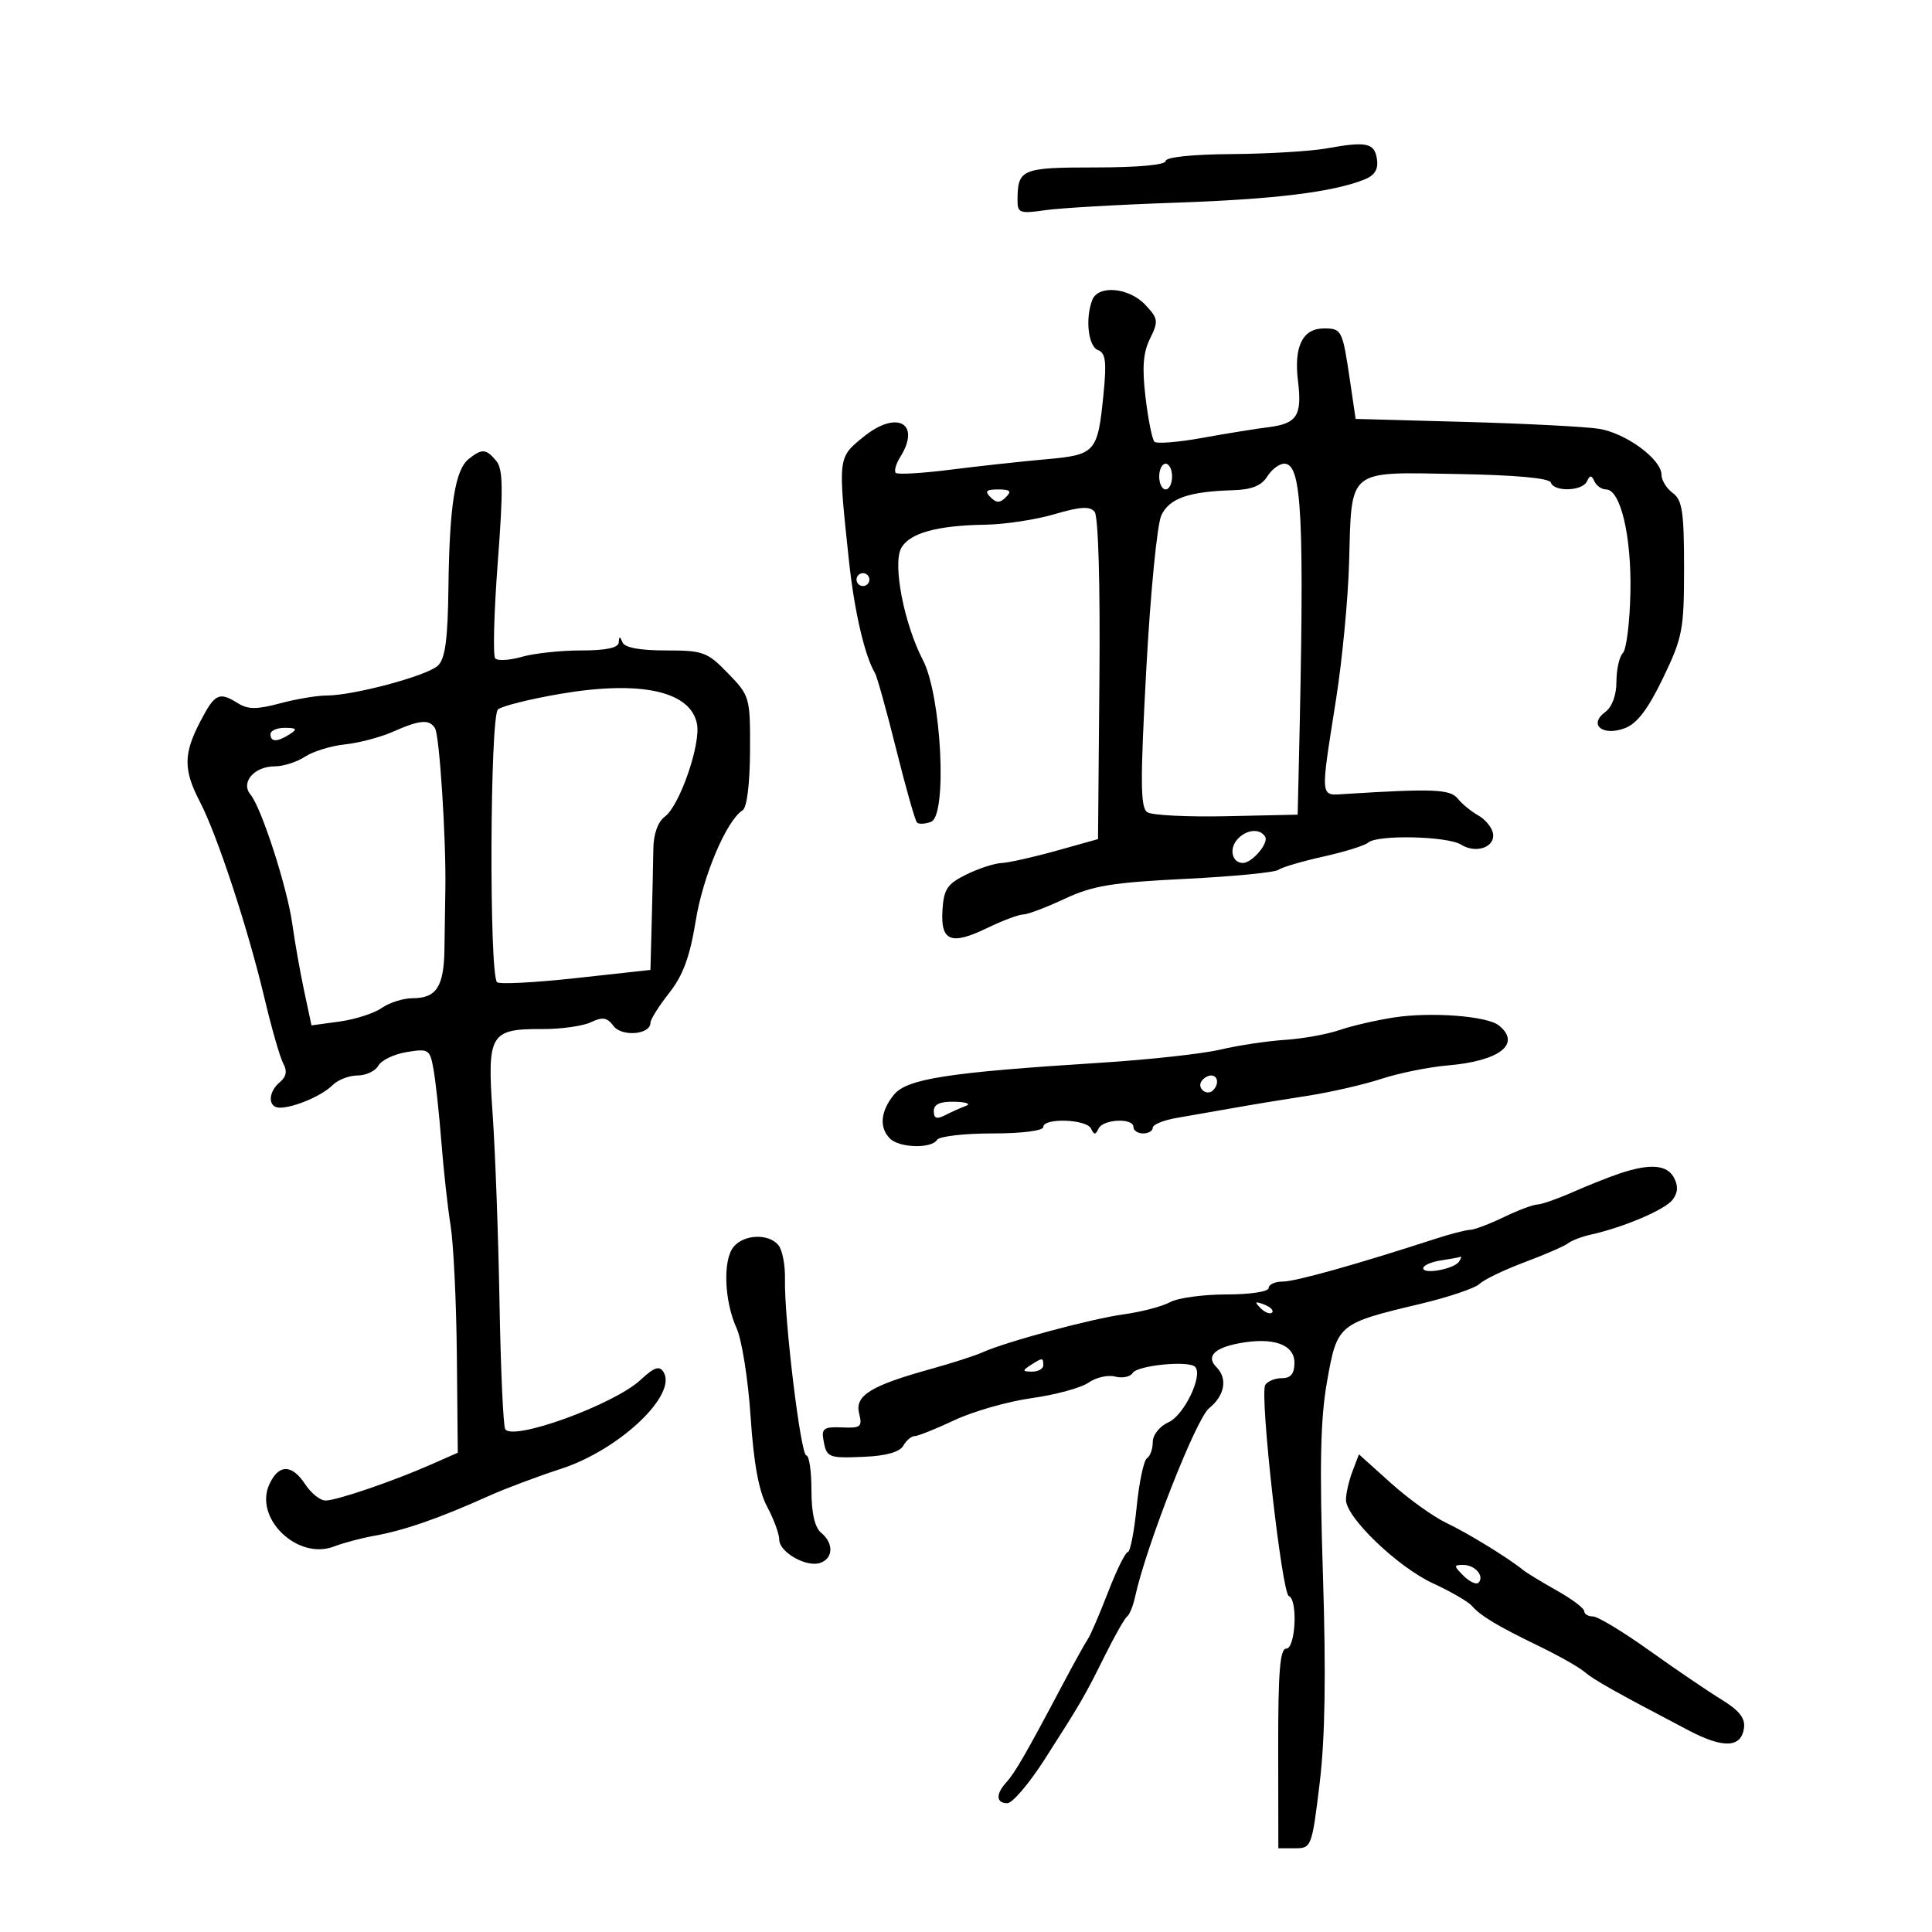 <svg xmlns="http://www.w3.org/2000/svg" width="300" height="300" viewBox="0 0 300 300" version="1.1">
	<path d="M 206 23.041 C 203.525 23.487, 196.887 23.885, 191.250 23.926 C 185.133 23.970, 181 24.403, 181 25 C 181 25.605, 176.702 26, 170.107 26 C 158.541 26, 158 26.233, 158 31.213 C 158 33.056, 158.431 33.201, 162.250 32.644 C 164.588 32.303, 173.700 31.777, 182.500 31.475 C 197.863 30.948, 206.865 29.849, 211.818 27.895 C 213.453 27.250, 214.043 26.323, 213.818 24.751 C 213.452 22.184, 212.234 21.918, 206 23.041 M 169.607 46.582 C 168.491 49.489, 168.978 53.777, 170.488 54.357 C 171.684 54.816, 171.854 56.163, 171.351 61.214 C 170.445 70.300, 170.149 70.631, 162.288 71.328 C 158.555 71.659, 151.925 72.384, 147.556 72.938 C 143.188 73.493, 139.380 73.713, 139.094 73.428 C 138.809 73.142, 139.121 72.036, 139.788 70.968 C 143.072 65.709, 139.264 63.621, 134.077 67.838 C 130.084 71.084, 130.102 70.929, 131.828 87.099 C 132.658 94.881, 134.270 101.838, 135.860 104.500 C 136.188 105.050, 137.674 110.382, 139.161 116.349 C 140.649 122.317, 142.101 127.435, 142.390 127.723 C 142.678 128.011, 143.659 127.961, 144.570 127.612 C 147.125 126.631, 146.193 108.041, 143.312 102.500 C 140.389 96.880, 138.590 87.635, 139.931 85.129 C 141.182 82.791, 145.478 81.590, 153 81.475 C 156.025 81.429, 160.862 80.694, 163.749 79.842 C 167.717 78.672, 169.235 78.578, 169.966 79.459 C 170.546 80.157, 170.847 90.587, 170.717 105.461 L 170.500 130.296 164 132.113 C 160.425 133.112, 156.600 133.967, 155.500 134.013 C 154.400 134.059, 151.944 134.862, 150.043 135.798 C 147.097 137.248, 146.550 138.063, 146.346 141.302 C 146.040 146.173, 147.662 146.826, 153.295 144.099 C 155.680 142.945, 158.192 142, 158.878 142 C 159.563 142, 162.458 140.906, 165.312 139.570 C 169.662 137.532, 172.680 137.032, 184 136.473 C 191.425 136.107, 197.950 135.476, 198.500 135.071 C 199.050 134.667, 202.200 133.738, 205.500 133.007 C 208.800 132.276, 211.927 131.300, 212.450 130.839 C 213.869 129.586, 224.749 129.826, 226.881 131.158 C 229.228 132.624, 232.250 131.525, 231.824 129.360 C 231.646 128.455, 230.610 127.216, 229.523 126.607 C 228.436 125.998, 227.008 124.825, 226.350 124 C 225.190 122.546, 222.484 122.434, 209 123.280 C 204.893 123.538, 204.980 124.381, 207.475 108.500 C 208.425 102.450, 209.330 92.956, 209.485 87.402 C 209.897 72.631, 209.079 73.308, 226.164 73.601 C 235.268 73.758, 240.579 74.237, 240.808 74.923 C 241.305 76.415, 245.703 76.279, 246.417 74.750 C 246.883 73.750, 247.117 73.750, 247.583 74.750 C 247.904 75.438, 248.714 76, 249.382 76 C 251.630 76, 253.345 83.220, 253.171 91.949 C 253.078 96.596, 252.552 100.848, 252.001 101.399 C 251.450 101.950, 251 103.948, 251 105.840 C 251 107.957, 250.327 109.777, 249.250 110.572 C 246.599 112.531, 248.876 114.378, 252.324 113.067 C 254.209 112.350, 255.917 110.101, 258.237 105.280 C 261.273 98.972, 261.500 97.781, 261.500 88.169 C 261.500 79.485, 261.221 77.635, 259.750 76.559 C 258.788 75.855, 258 74.582, 258 73.729 C 258 71.316, 252.474 67.252, 248.285 66.584 C 246.203 66.252, 236.850 65.771, 227.500 65.514 L 210.500 65.047 209.650 59.273 C 208.461 51.203, 208.361 51, 205.567 51 C 202.268 51, 200.889 53.807, 201.551 59.169 C 202.212 64.515, 201.399 65.786, 196.971 66.333 C 195.062 66.568, 190.438 67.315, 186.695 67.993 C 182.953 68.670, 179.607 68.940, 179.260 68.593 C 178.912 68.246, 178.292 65.158, 177.881 61.731 C 177.324 57.084, 177.501 54.757, 178.577 52.576 C 179.910 49.875, 179.854 49.473, 177.836 47.326 C 175.313 44.640, 170.518 44.207, 169.607 46.582 M 72.803 71.250 C 70.666 72.941, 69.792 78.445, 69.633 91.215 C 69.533 99.305, 69.133 102.279, 68 103.357 C 66.346 104.931, 54.911 108, 50.700 108 C 49.231 108, 45.981 108.548, 43.477 109.217 C 39.901 110.174, 38.508 110.174, 36.976 109.217 C 34.010 107.365, 33.374 107.669, 31.101 112.031 C 28.469 117.080, 28.461 119.541, 31.060 124.539 C 33.740 129.691, 38.527 144.260, 41.069 155 C 42.176 159.675, 43.493 164.249, 43.996 165.165 C 44.625 166.310, 44.457 167.206, 43.455 168.037 C 41.587 169.588, 41.575 172, 43.435 172 C 45.660 172, 49.991 170.152, 51.647 168.496 C 52.470 167.673, 54.213 167, 55.522 167 C 56.830 167, 58.286 166.311, 58.758 165.468 C 59.229 164.626, 61.217 163.677, 63.176 163.359 C 66.585 162.806, 66.762 162.924, 67.331 166.141 C 67.658 167.988, 68.201 173.026, 68.537 177.336 C 68.873 181.646, 69.519 187.496, 69.973 190.336 C 70.426 193.176, 70.862 202.268, 70.941 210.539 L 71.084 225.578 67.005 227.378 C 61.056 230.002, 52.282 233, 50.548 233 C 49.722 233, 48.309 231.875, 47.408 230.500 C 45.322 227.316, 43.269 227.316, 41.818 230.500 C 39.417 235.770, 46.218 242.305, 51.853 240.141 C 53.309 239.582, 56.075 238.844, 58 238.500 C 62.792 237.644, 68.095 235.802, 76 232.249 C 78.475 231.136, 83.484 229.256, 87.131 228.071 C 96.158 225.138, 105.217 216.586, 103.036 213.058 C 102.392 212.017, 101.605 212.285, 99.458 214.277 C 95.329 218.105, 79.623 223.817, 78.449 221.918 C 78.144 221.424, 77.746 212.579, 77.564 202.260 C 77.382 191.942, 76.901 178.763, 76.495 172.973 C 75.623 160.522, 76.072 159.757, 84.242 159.790 C 87.134 159.802, 90.518 159.325, 91.762 158.731 C 93.570 157.866, 94.272 157.983, 95.262 159.309 C 96.549 161.034, 101 160.659, 101 158.825 C 101 158.307, 102.307 156.222, 103.906 154.191 C 106.065 151.447, 107.123 148.575, 108.027 143 C 109.163 135.991, 112.818 127.385, 115.326 125.809 C 115.981 125.398, 116.441 121.675, 116.463 116.620 C 116.499 108.268, 116.441 108.061, 113.054 104.561 C 109.831 101.231, 109.205 101, 103.387 101 C 99.346 101, 96.990 100.562, 96.662 99.750 C 96.259 98.750, 96.142 98.750, 96.079 99.750 C 96.026 100.596, 94.140 101, 90.243 101 C 87.077 101, 82.933 101.446, 81.034 101.990 C 79.135 102.535, 77.274 102.648, 76.899 102.240 C 76.524 101.833, 76.702 95.121, 77.293 87.324 C 78.159 75.896, 78.115 72.843, 77.061 71.574 C 75.484 69.673, 74.856 69.625, 72.803 71.250 M 180 74 C 180 75.100, 180.450 76, 181 76 C 181.550 76, 182 75.100, 182 74 C 182 72.900, 181.550 72, 181 72 C 180.450 72, 180 72.900, 180 74 M 196.768 74 C 195.883 75.417, 194.350 76.034, 191.509 76.118 C 184.593 76.322, 181.589 77.368, 180.337 80.008 C 179.682 81.387, 178.637 92.055, 177.996 103.891 C 177.040 121.558, 177.071 125.430, 178.169 126.131 C 178.901 126.598, 184.450 126.872, 190.500 126.740 L 201.500 126.500 201.664 119.500 C 202.588 80.170, 202.202 72, 199.421 72 C 198.649 72, 197.455 72.900, 196.768 74 M 153.800 77.200 C 154.733 78.133, 155.267 78.133, 156.200 77.200 C 157.133 76.267, 156.867 76, 155 76 C 153.133 76, 152.867 76.267, 153.800 77.200 M 133 90 C 133 90.550, 133.450 91, 134 91 C 134.550 91, 135 90.550, 135 90 C 135 89.450, 134.550 89, 134 89 C 133.450 89, 133 89.450, 133 90 M 87 107.742 C 82.325 108.540, 77.973 109.625, 77.329 110.153 C 76.077 111.181, 75.937 151.270, 77.181 152.514 C 77.532 152.866, 83.035 152.581, 89.410 151.882 L 101 150.611 101.201 143.055 C 101.311 138.900, 101.424 133.835, 101.451 131.800 C 101.482 129.488, 102.155 127.613, 103.245 126.800 C 105.540 125.091, 108.834 115.581, 108.228 112.414 C 107.254 107.319, 99.493 105.611, 87 107.742 M 61 113.629 C 59.075 114.483, 55.736 115.364, 53.579 115.587 C 51.423 115.811, 48.627 116.670, 47.365 117.497 C 46.103 118.324, 43.985 119, 42.658 119 C 39.473 119, 37.331 121.488, 38.893 123.372 C 40.609 125.439, 44.612 137.832, 45.394 143.500 C 45.774 146.250, 46.598 150.912, 47.226 153.861 L 48.368 159.221 52.751 158.621 C 55.161 158.290, 58.104 157.340, 59.289 156.510 C 60.475 155.679, 62.640 155, 64.100 155 C 67.758 155, 68.925 153.203, 69.012 147.435 C 69.053 144.721, 69.118 140.475, 69.156 138 C 69.277 130.194, 68.247 114.208, 67.550 113.081 C 66.663 111.645, 65.202 111.767, 61 113.629 M 42 114 C 42 115.253, 43.061 115.253, 45 114 C 46.213 113.216, 46.069 113.028, 44.250 113.015 C 43.013 113.007, 42 113.450, 42 114 M 192.036 130.456 C 190.819 131.924, 191.376 134, 192.988 134 C 194.432 134, 197.059 130.904, 196.450 129.919 C 195.600 128.543, 193.402 128.810, 192.036 130.456 M 216.500 157.984 C 213.750 158.402, 209.925 159.285, 208 159.946 C 206.075 160.608, 202.250 161.295, 199.500 161.473 C 196.750 161.652, 192.250 162.330, 189.500 162.980 C 186.750 163.630, 178.425 164.546, 171 165.016 C 147.135 166.526, 140.820 167.504, 138.794 170.006 C 136.714 172.575, 136.494 175.094, 138.200 176.800 C 139.654 178.254, 144.641 178.390, 145.500 177 C 145.840 176.450, 149.691 176, 154.059 176 C 158.686 176, 162 175.583, 162 175 C 162 173.545, 168.727 173.772, 169.417 175.250 C 169.883 176.250, 170.117 176.250, 170.583 175.250 C 171.274 173.769, 176 173.551, 176 175 C 176 175.550, 176.675 176, 177.500 176 C 178.325 176, 179 175.599, 179 175.109 C 179 174.620, 180.688 173.933, 182.750 173.583 C 184.813 173.233, 188.750 172.544, 191.500 172.053 C 194.250 171.561, 199.425 170.709, 203 170.159 C 206.575 169.609, 211.750 168.423, 214.500 167.524 C 217.250 166.624, 221.898 165.685, 224.830 165.437 C 232.872 164.755, 236.279 162.087, 232.750 159.234 C 230.937 157.769, 222.295 157.104, 216.500 157.984 M 186.543 167.931 C 185.860 169.036, 187.437 170.230, 188.361 169.306 C 189.311 168.355, 189.134 167, 188.059 167 C 187.541 167, 186.859 167.419, 186.543 167.931 M 145 172.535 C 145 173.673, 145.452 173.838, 146.750 173.170 C 147.713 172.675, 149.175 172.020, 150 171.714 C 150.825 171.408, 150.037 171.122, 148.250 171.079 C 145.960 171.023, 145 171.454, 145 172.535 M 251.500 182.216 C 249.850 182.769, 246.575 184.071, 244.223 185.110 C 241.871 186.150, 239.396 187.015, 238.723 187.034 C 238.050 187.053, 235.700 187.937, 233.500 189 C 231.300 190.063, 228.953 190.947, 228.285 190.966 C 227.617 190.985, 225.142 191.627, 222.785 192.394 C 210.637 196.344, 201.153 199, 199.193 199 C 197.987 199, 197 199.450, 197 200 C 197 200.565, 194.145 201, 190.434 201 C 186.823 201, 182.886 201.540, 181.684 202.200 C 180.483 202.860, 177.250 203.710, 174.500 204.087 C 169.419 204.785, 156.142 208.363, 152.500 210.015 C 151.400 210.515, 147.800 211.672, 144.500 212.587 C 135.191 215.168, 132.710 216.707, 133.403 219.469 C 133.928 221.562, 133.664 221.779, 130.743 221.647 C 128.015 221.523, 127.555 221.818, 127.845 223.500 C 128.339 226.365, 128.552 226.454, 134.264 226.206 C 137.616 226.060, 139.724 225.457, 140.265 224.491 C 140.724 223.671, 141.515 223, 142.022 223 C 142.530 223, 145.320 221.883, 148.223 220.518 C 151.125 219.152, 156.522 217.613, 160.217 217.098 C 163.911 216.582, 167.877 215.499, 169.031 214.691 C 170.185 213.882, 172.046 213.461, 173.167 213.754 C 174.288 214.047, 175.508 213.796, 175.878 213.197 C 176.613 212.009, 184.557 211.224, 185.572 212.239 C 186.854 213.520, 183.890 219.729, 181.471 220.831 C 180.065 221.472, 179 222.803, 179 223.920 C 179 224.999, 178.596 226.132, 178.102 226.437 C 177.608 226.742, 176.887 230.144, 176.500 233.996 C 176.114 237.848, 175.497 241, 175.131 241 C 174.765 241, 173.378 243.813, 172.050 247.250 C 170.721 250.688, 169.316 253.950, 168.927 254.500 C 168.539 255.050, 166.672 258.425, 164.780 262 C 159.344 272.271, 157.590 275.311, 156.250 276.776 C 154.591 278.591, 154.666 280, 156.423 280 C 157.206 280, 159.794 276.962, 162.175 273.250 C 167.858 264.387, 168.392 263.468, 171.607 257 C 173.110 253.975, 174.647 251.275, 175.021 251 C 175.396 250.725, 175.946 249.375, 176.244 248 C 177.956 240.114, 185.722 220.305, 187.740 218.677 C 190.185 216.706, 190.660 214.060, 188.887 212.287 C 187.249 210.649, 188.526 209.311, 192.429 208.579 C 197.698 207.591, 201 208.758, 201 211.608 C 201 213.309, 200.439 214, 199.059 214 C 197.991 214, 196.824 214.476, 196.464 215.058 C 195.578 216.492, 199.038 247.413, 200.132 247.833 C 201.552 248.379, 201.176 256, 199.728 256 C 198.754 256, 198.462 259.615, 198.478 271.499 L 198.500 286.998 201.095 286.999 C 203.637 287, 203.716 286.791, 204.913 276.917 C 205.764 269.894, 205.919 260.052, 205.423 244.480 C 204.879 227.425, 205.033 220.313, 206.069 214.478 C 207.644 205.613, 207.777 205.503, 220.500 202.478 C 224.900 201.432, 229.062 200.029, 229.749 199.360 C 230.436 198.691, 233.581 197.178, 236.737 195.997 C 239.893 194.816, 242.931 193.494, 243.488 193.059 C 244.045 192.624, 245.625 192.020, 247 191.716 C 252.078 190.595, 258.535 187.847, 259.711 186.309 C 260.555 185.204, 260.620 184.159, 259.926 182.862 C 258.846 180.843, 256.208 180.641, 251.500 182.216 M 113.914 193.604 C 112.222 195.642, 112.454 202.006, 114.375 206.236 C 115.191 208.031, 116.171 214.219, 116.554 219.986 C 117.036 227.250, 117.826 231.548, 119.125 233.972 C 120.156 235.896, 121 238.189, 121 239.066 C 121 241.055, 125.324 243.473, 127.433 242.664 C 129.417 241.903, 129.450 239.618, 127.500 238 C 126.507 237.176, 126 234.938, 126 231.378 C 126 228.420, 125.644 226, 125.209 226 C 124.329 226, 121.752 204.716, 121.890 198.589 C 121.938 196.438, 121.478 194.076, 120.867 193.339 C 119.347 191.508, 115.533 191.653, 113.914 193.604 M 223.750 195.716 C 222.238 195.945, 221 196.491, 221 196.928 C 221 197.953, 225.857 197.040, 226.574 195.881 C 226.873 195.396, 226.979 195.067, 226.809 195.150 C 226.639 195.232, 225.262 195.487, 223.750 195.716 M 195.733 203.124 C 196.412 203.808, 197.219 204.115, 197.526 203.807 C 197.834 203.499, 197.279 202.940, 196.293 202.564 C 194.868 202.022, 194.753 202.136, 195.733 203.124 M 160 212 C 158.718 212.828, 158.754 212.972, 160.250 212.985 C 161.213 212.993, 162 212.550, 162 212 C 162 210.780, 161.887 210.780, 160 212 M 210.008 228.479 C 209.454 229.937, 209 231.920, 209 232.886 C 209 235.626, 217.026 243.326, 222.527 245.866 C 225.262 247.128, 227.960 248.687, 228.523 249.331 C 229.920 250.927, 232.518 252.488, 239 255.624 C 242.025 257.088, 245.196 258.883, 246.047 259.614 C 247.495 260.858, 250.696 262.656, 262.206 268.695 C 267.592 271.521, 270.367 271.411, 270.804 268.355 C 271.027 266.804, 270.082 265.602, 267.304 263.901 C 265.212 262.619, 260.170 259.192, 256.101 256.285 C 252.031 253.378, 248.094 251, 247.351 251 C 246.608 251, 246 250.633, 246 250.184 C 246 249.735, 244.088 248.295, 241.750 246.984 C 239.412 245.673, 237.050 244.233, 236.500 243.786 C 234.176 241.894, 227.905 238.049, 224.543 236.453 C 222.551 235.508, 218.693 232.731, 215.968 230.282 L 211.016 225.829 210.008 228.479 M 227.262 244.690 C 228.192 245.620, 229.233 246.100, 229.576 245.757 C 230.561 244.773, 229.050 243, 227.227 243 C 225.700 243, 225.703 243.132, 227.262 244.690" stroke="none" fill="black" fill-rule="evenodd"/>
</svg>